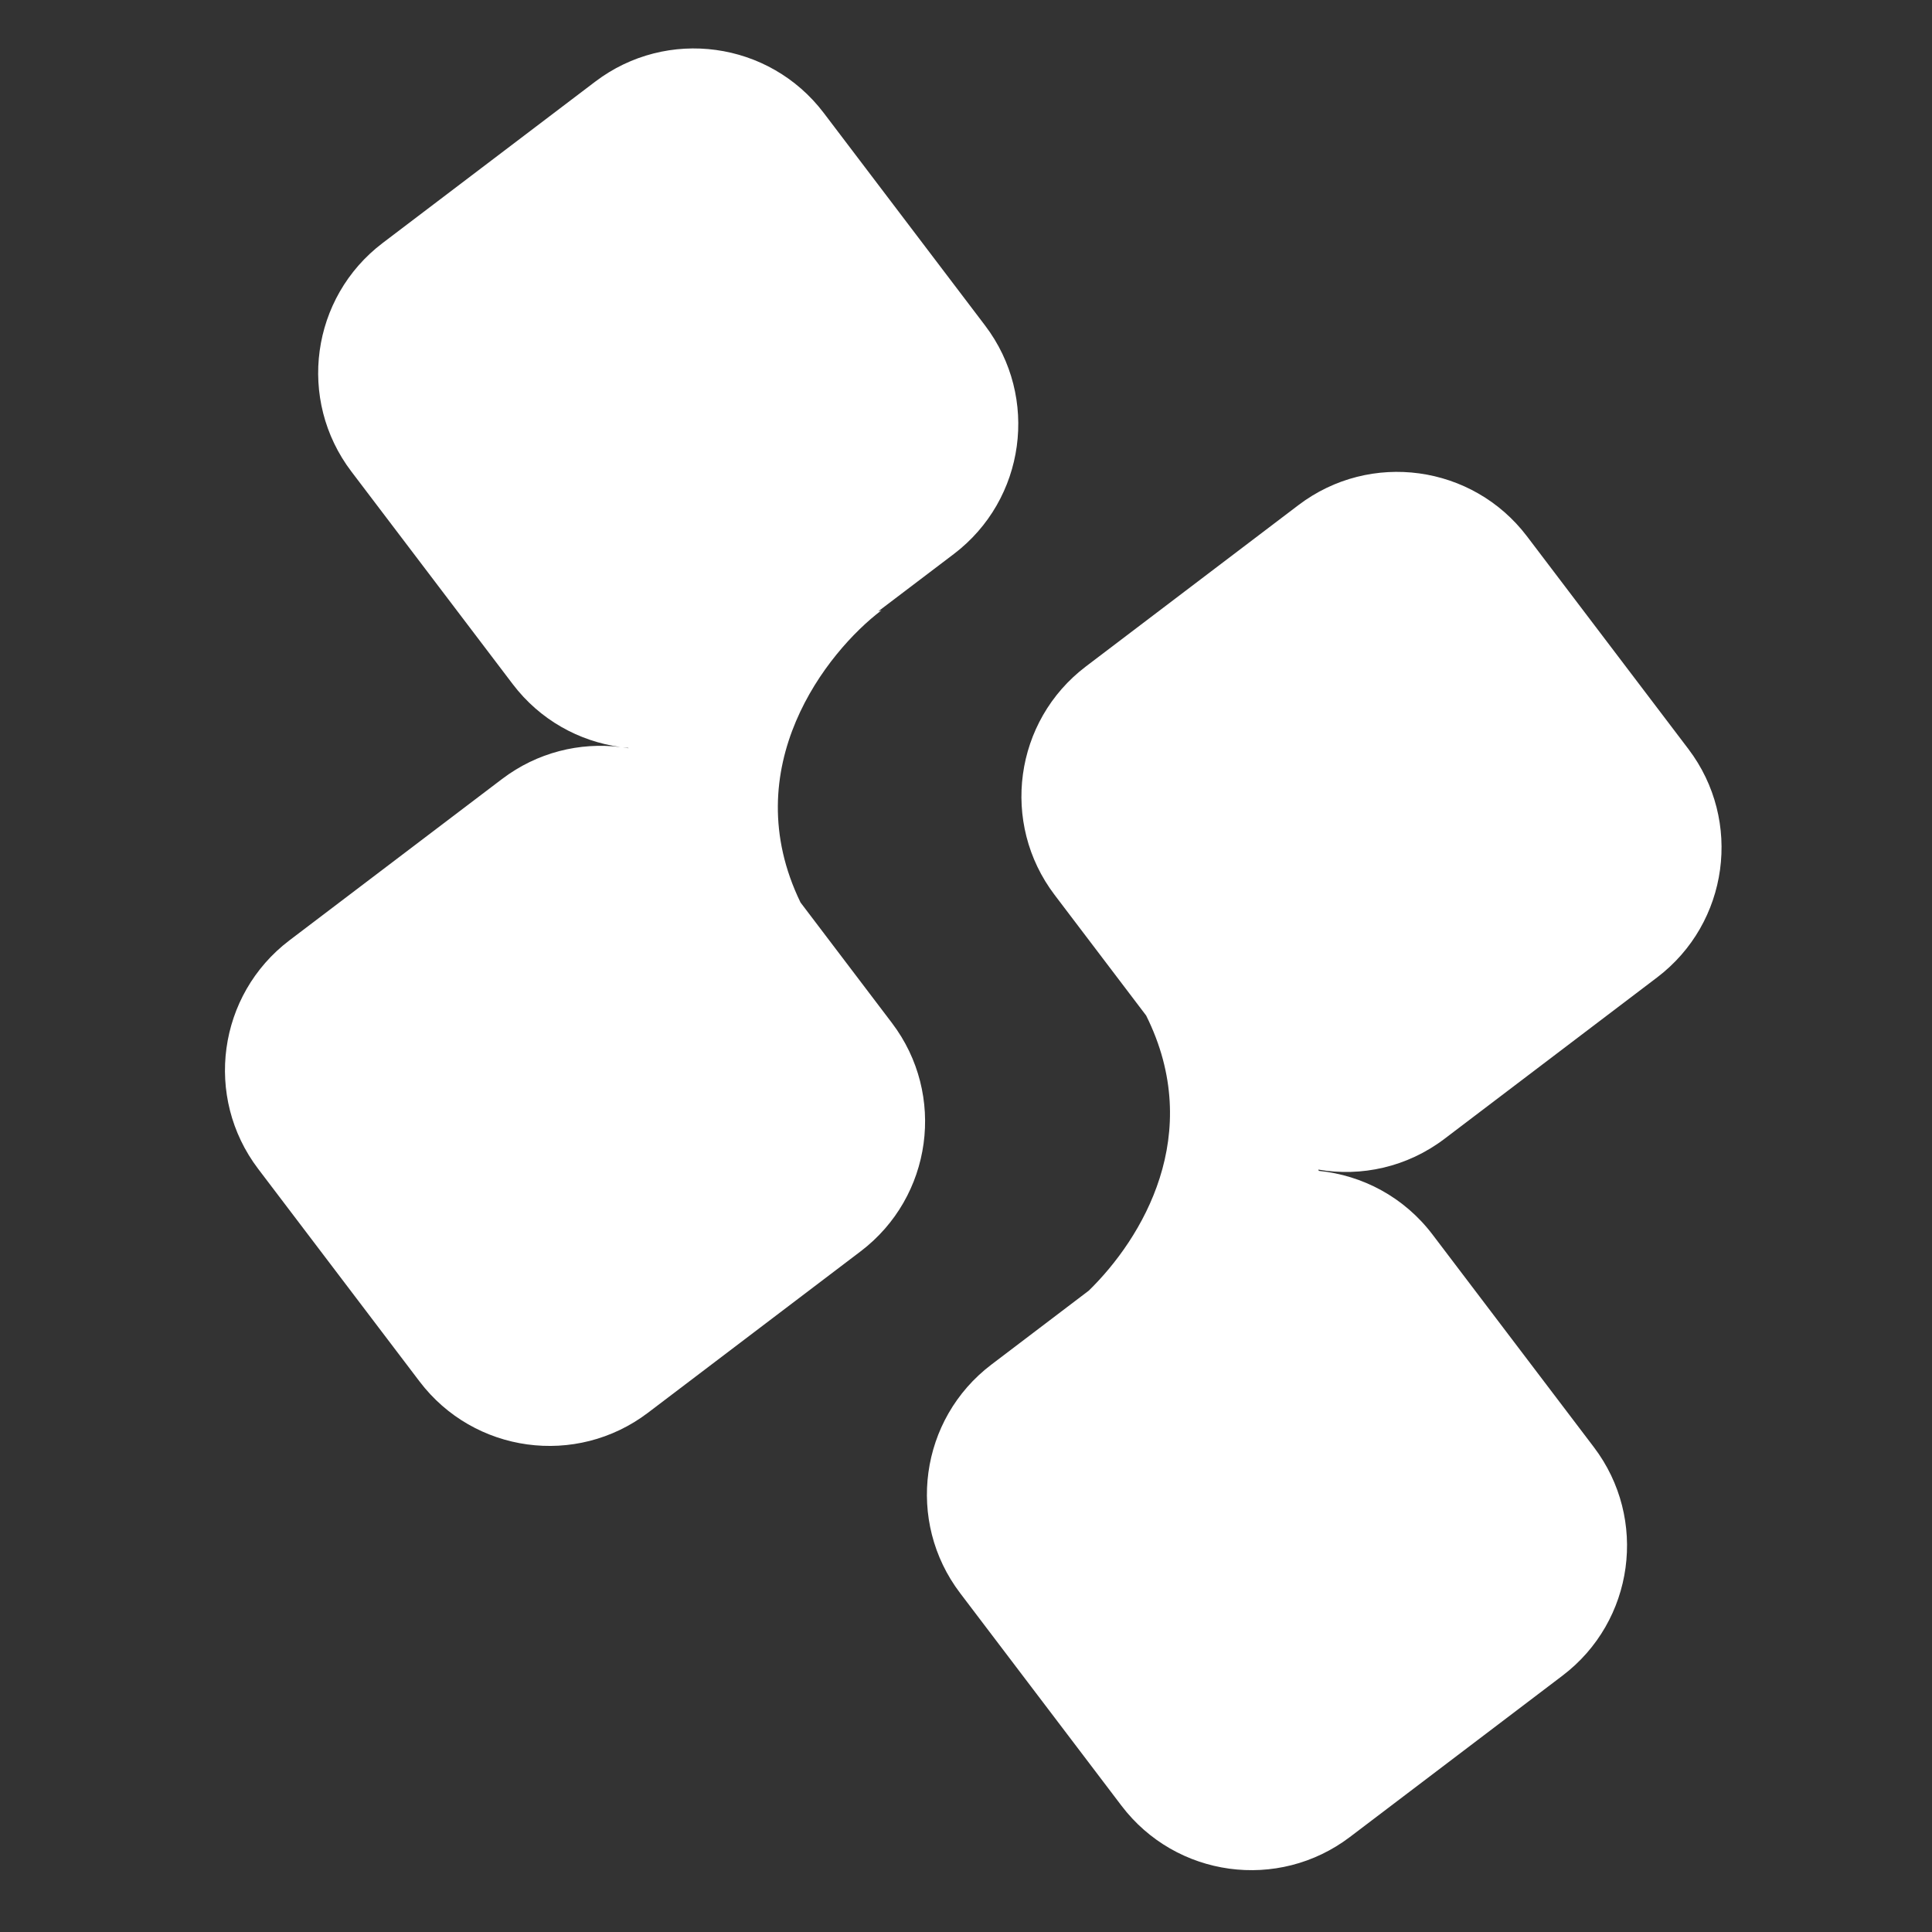 <svg width="80" height="80" viewBox="0 0 80 80" fill="none" xmlns="http://www.w3.org/2000/svg">
<rect x="0" y="0" width="80" height="80" fill="#333333" stroke="none"/>
<path d="M24.648 3.38C27.618 1.125 31.854 1.706 34.109 4.676L40.791 13.48C43.045 16.45 42.465 20.686 39.495 22.941L36.367 25.314L36.499 25.273C34.238 26.985 30.435 31.783 33.148 37.37L36.932 42.357C39.187 45.327 38.606 49.562 35.636 51.816L26.831 58.499C23.861 60.753 19.626 60.173 17.372 57.203L10.689 48.399C8.435 45.428 9.015 41.192 11.985 38.938L20.79 32.256C22.247 31.15 24.008 30.727 25.691 30.933C23.98 30.698 22.357 29.812 21.23 28.327L14.548 19.523C12.294 16.552 12.874 12.317 15.845 10.062L24.648 3.38ZM26.017 30.97C25.941 30.963 25.864 30.954 25.788 30.945C25.867 30.956 25.945 30.968 26.023 30.982L26.017 30.97Z" fill="white"/>
<path d="M53.769 20.913C56.739 18.659 60.975 19.239 63.23 22.209L69.912 31.014C72.166 33.984 71.586 38.22 68.616 40.474L59.812 47.157C58.261 48.333 56.367 48.736 54.588 48.431L54.609 48.483C56.411 48.664 58.135 49.563 59.316 51.118L65.998 59.923C68.253 62.893 67.672 67.129 64.701 69.384L55.897 76.066C52.927 78.32 48.692 77.74 46.437 74.769L39.755 65.965C37.501 62.995 38.081 58.76 41.051 56.505L45.084 53.443C47.3 51.279 49.909 46.964 47.459 42.05L43.669 37.056C41.415 34.086 41.994 29.85 44.965 27.596L53.769 20.913Z" fill="white"/>
</svg>

